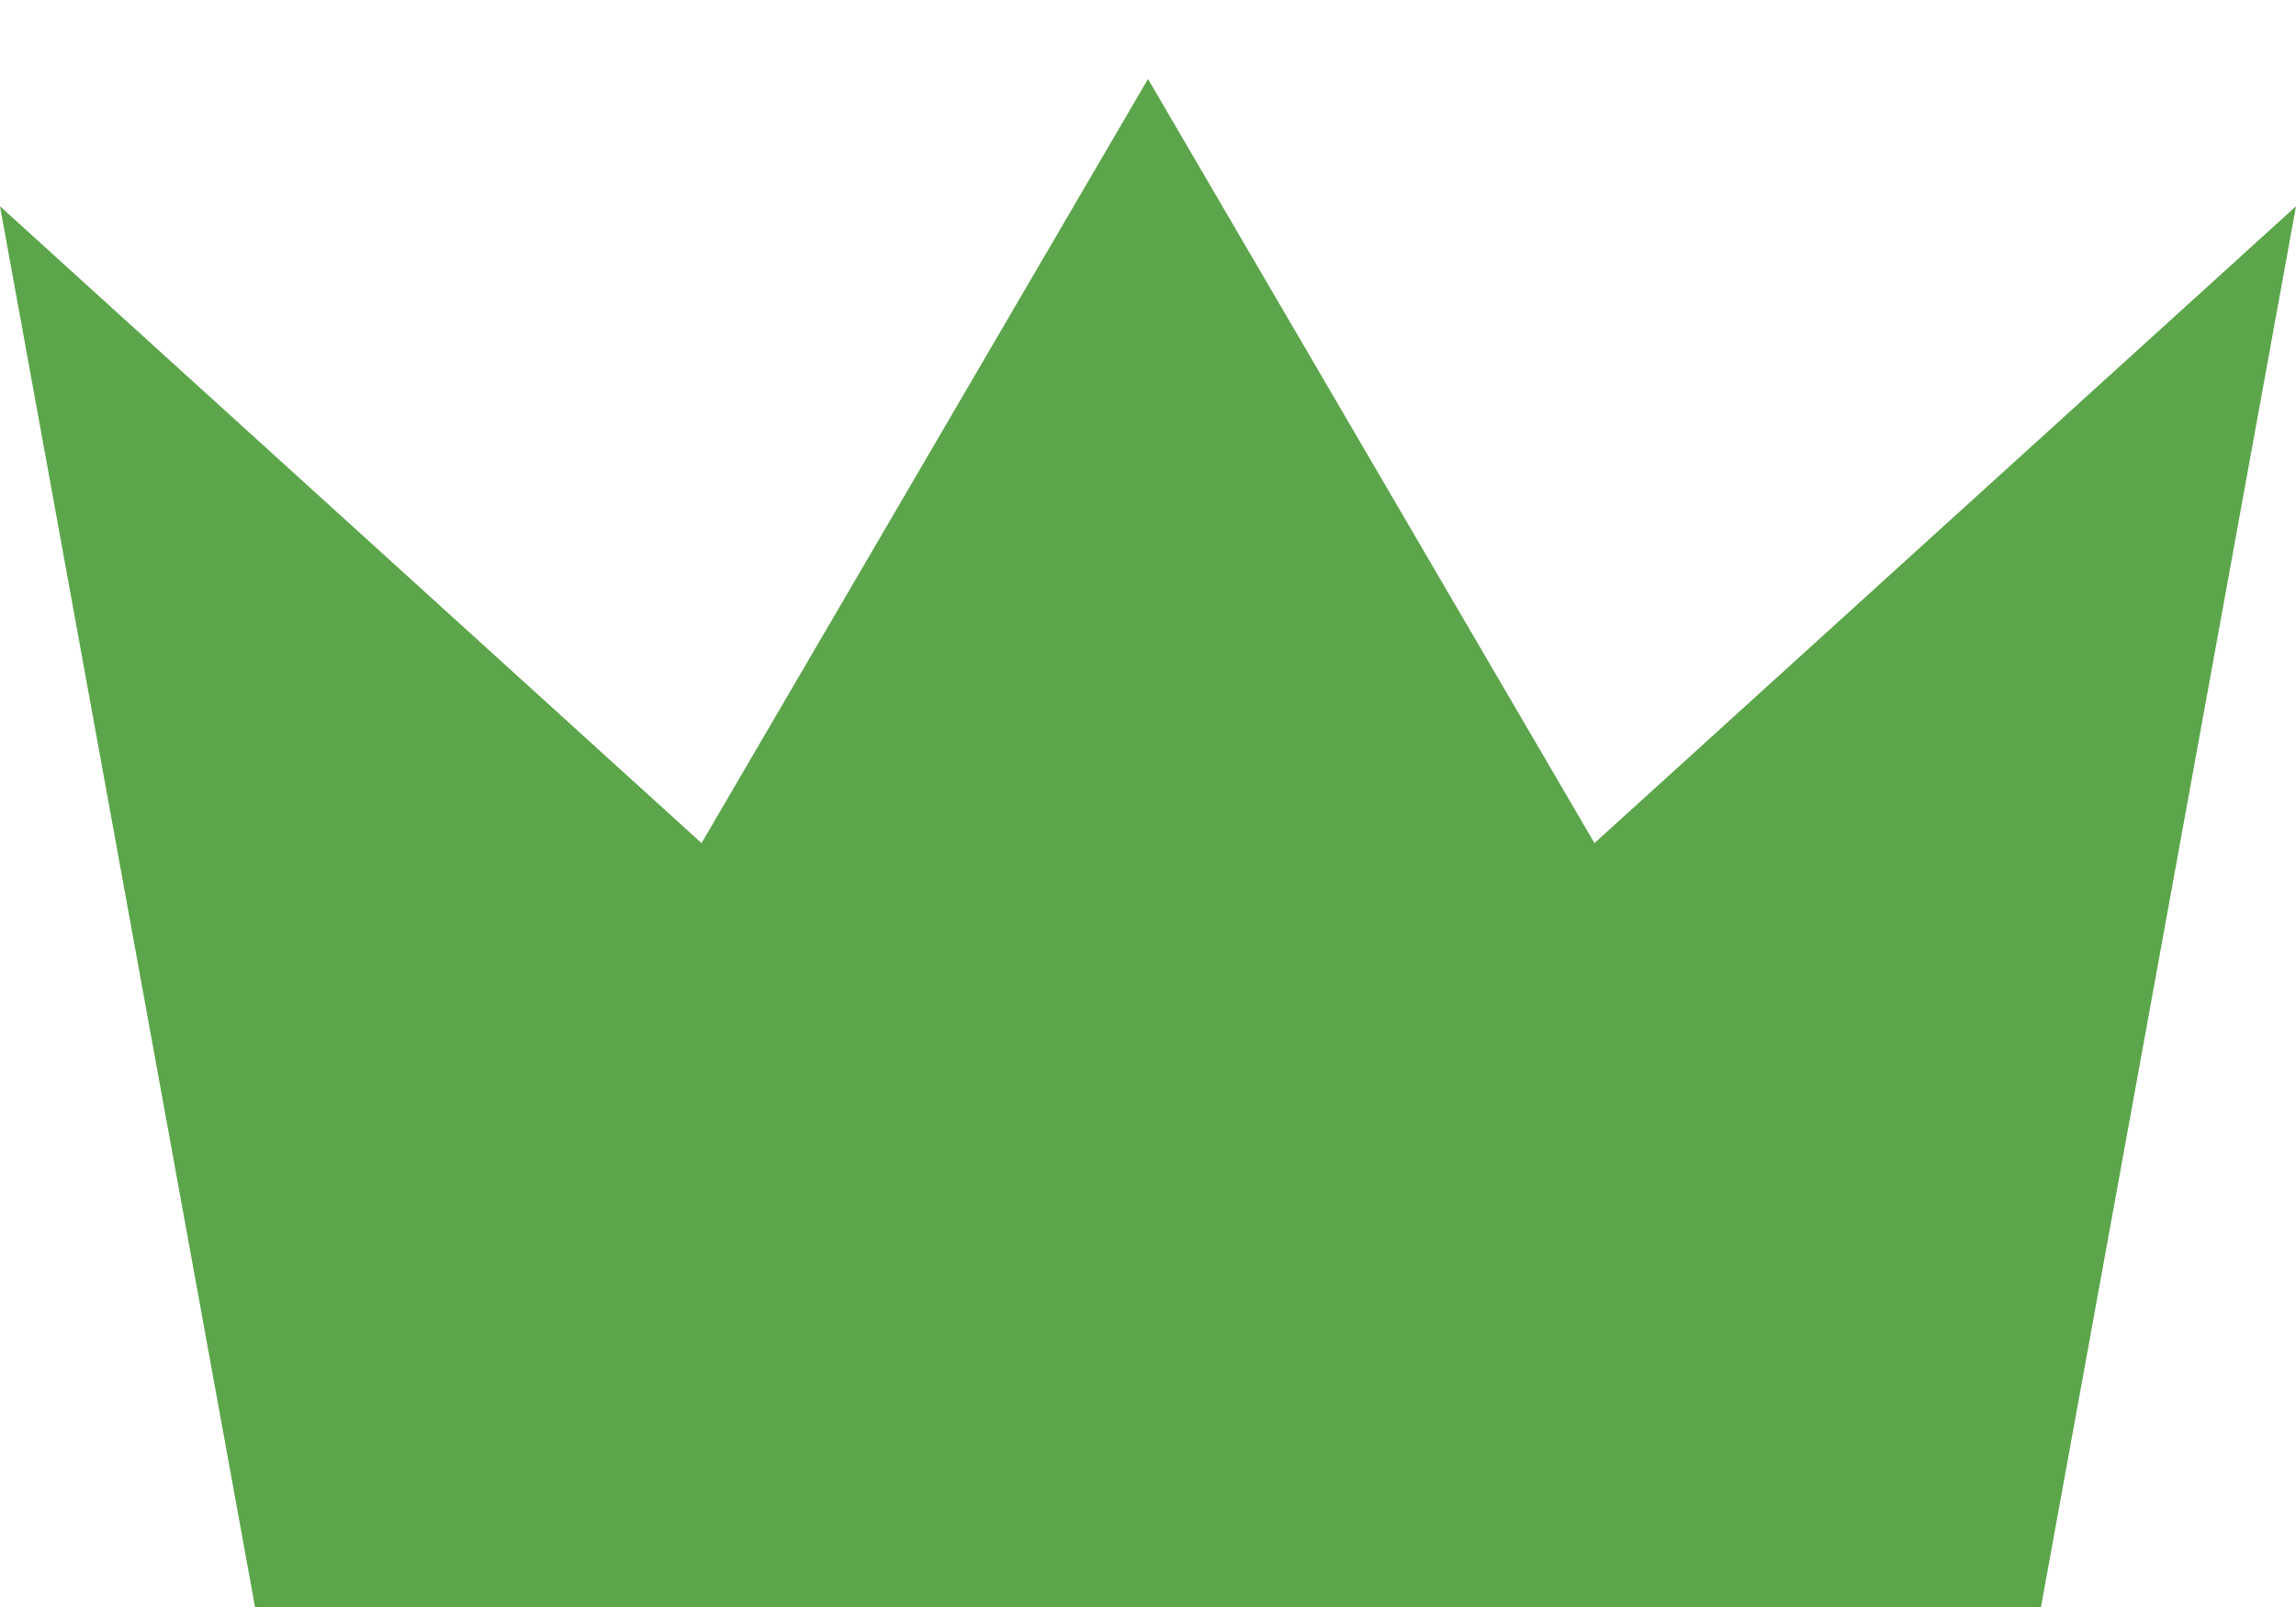 <svg width="20" height="14" viewBox="0 0 20 14" fill="none" xmlns="http://www.w3.org/2000/svg">
<path d="M2.222 14.003L0 1.797L6.111 7.345L10 0.688L13.889 7.345L20 1.797L17.778 14.003H2.222Z" fill="#5CA54B"/>
</svg>
